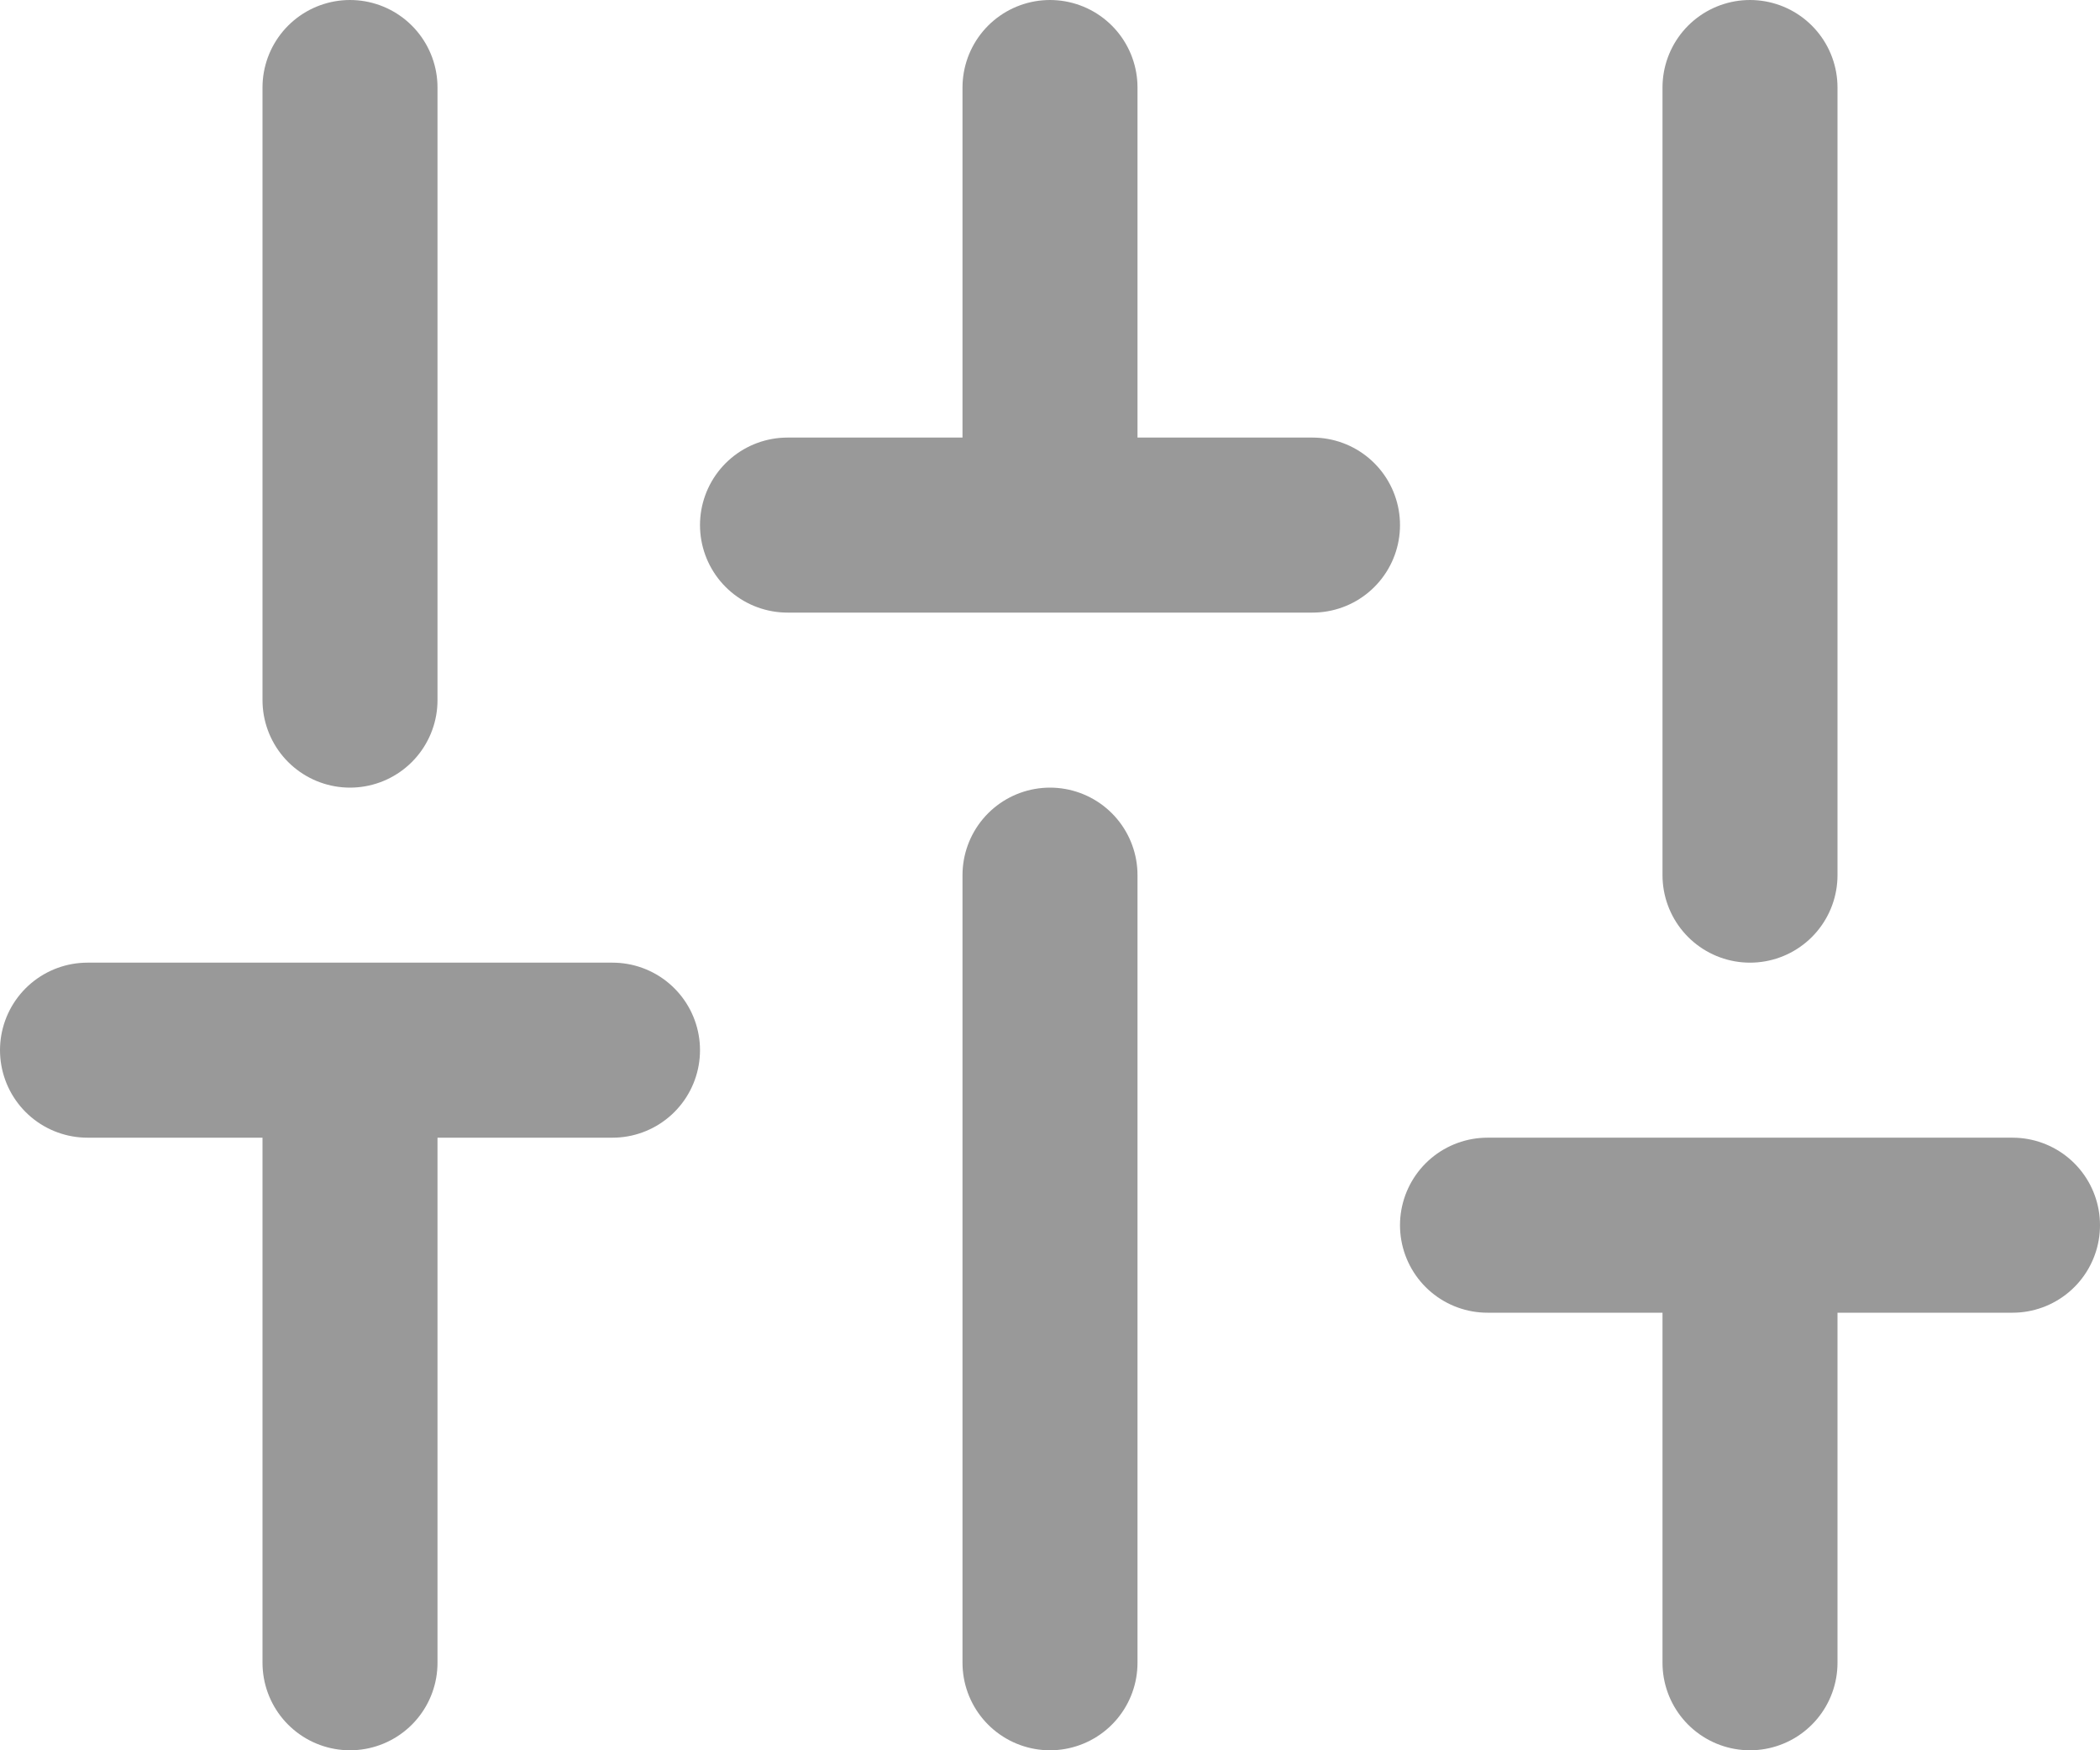 <svg width="24" height="20" viewBox="0 0 24 20" fill="none" xmlns="http://www.w3.org/2000/svg">
<path d="M4 19V12M4 8V1M12 19V10M12 6V1M20 19V14M20 10V1M1 12H7M9 6H15M17 14H23" stroke="#999999" stroke-width="2" stroke-linecap="round" stroke-linejoin="round"/>
</svg>
